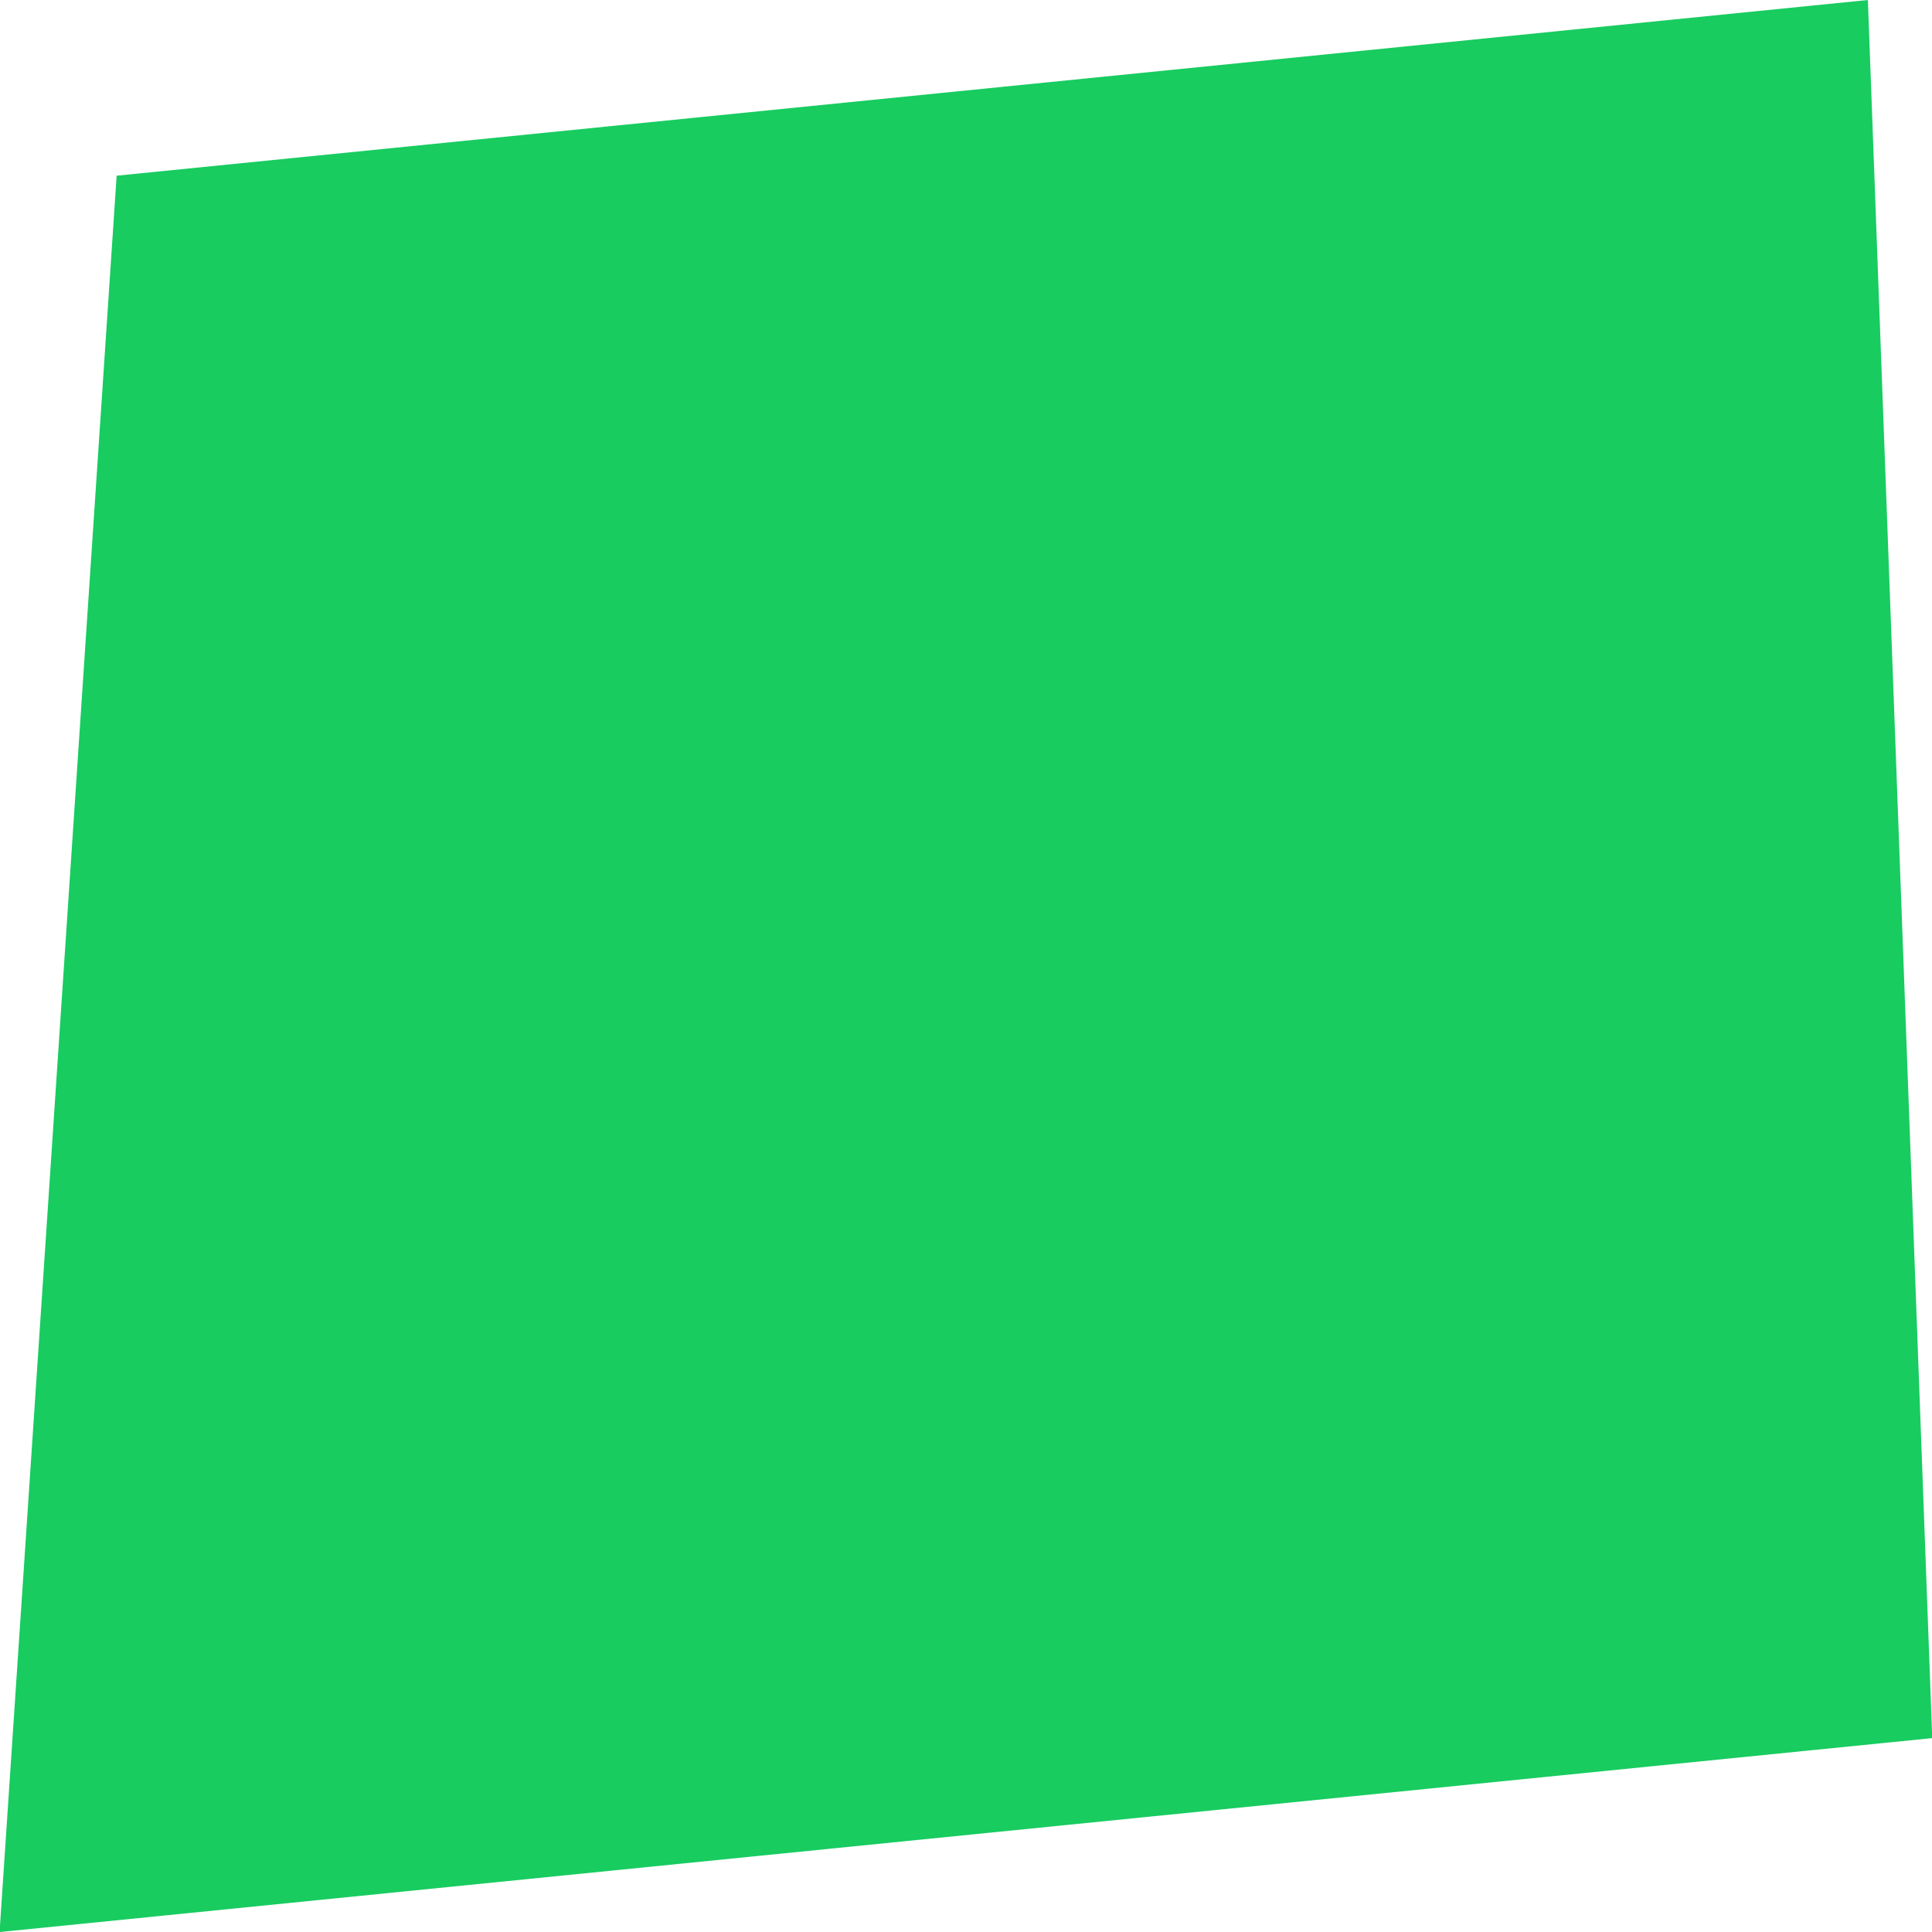 <svg xmlns="http://www.w3.org/2000/svg" width="32" height="32" viewBox="0 0 32 32" fill="none">
<path fill-rule="evenodd" clip-rule="evenodd" d="M1.932 2.91L0 31.893V32V32H32V32H0L32 28.789V28.686L30.938 0L1.932 2.91Z" fill="#18CC60"/>
</svg>

